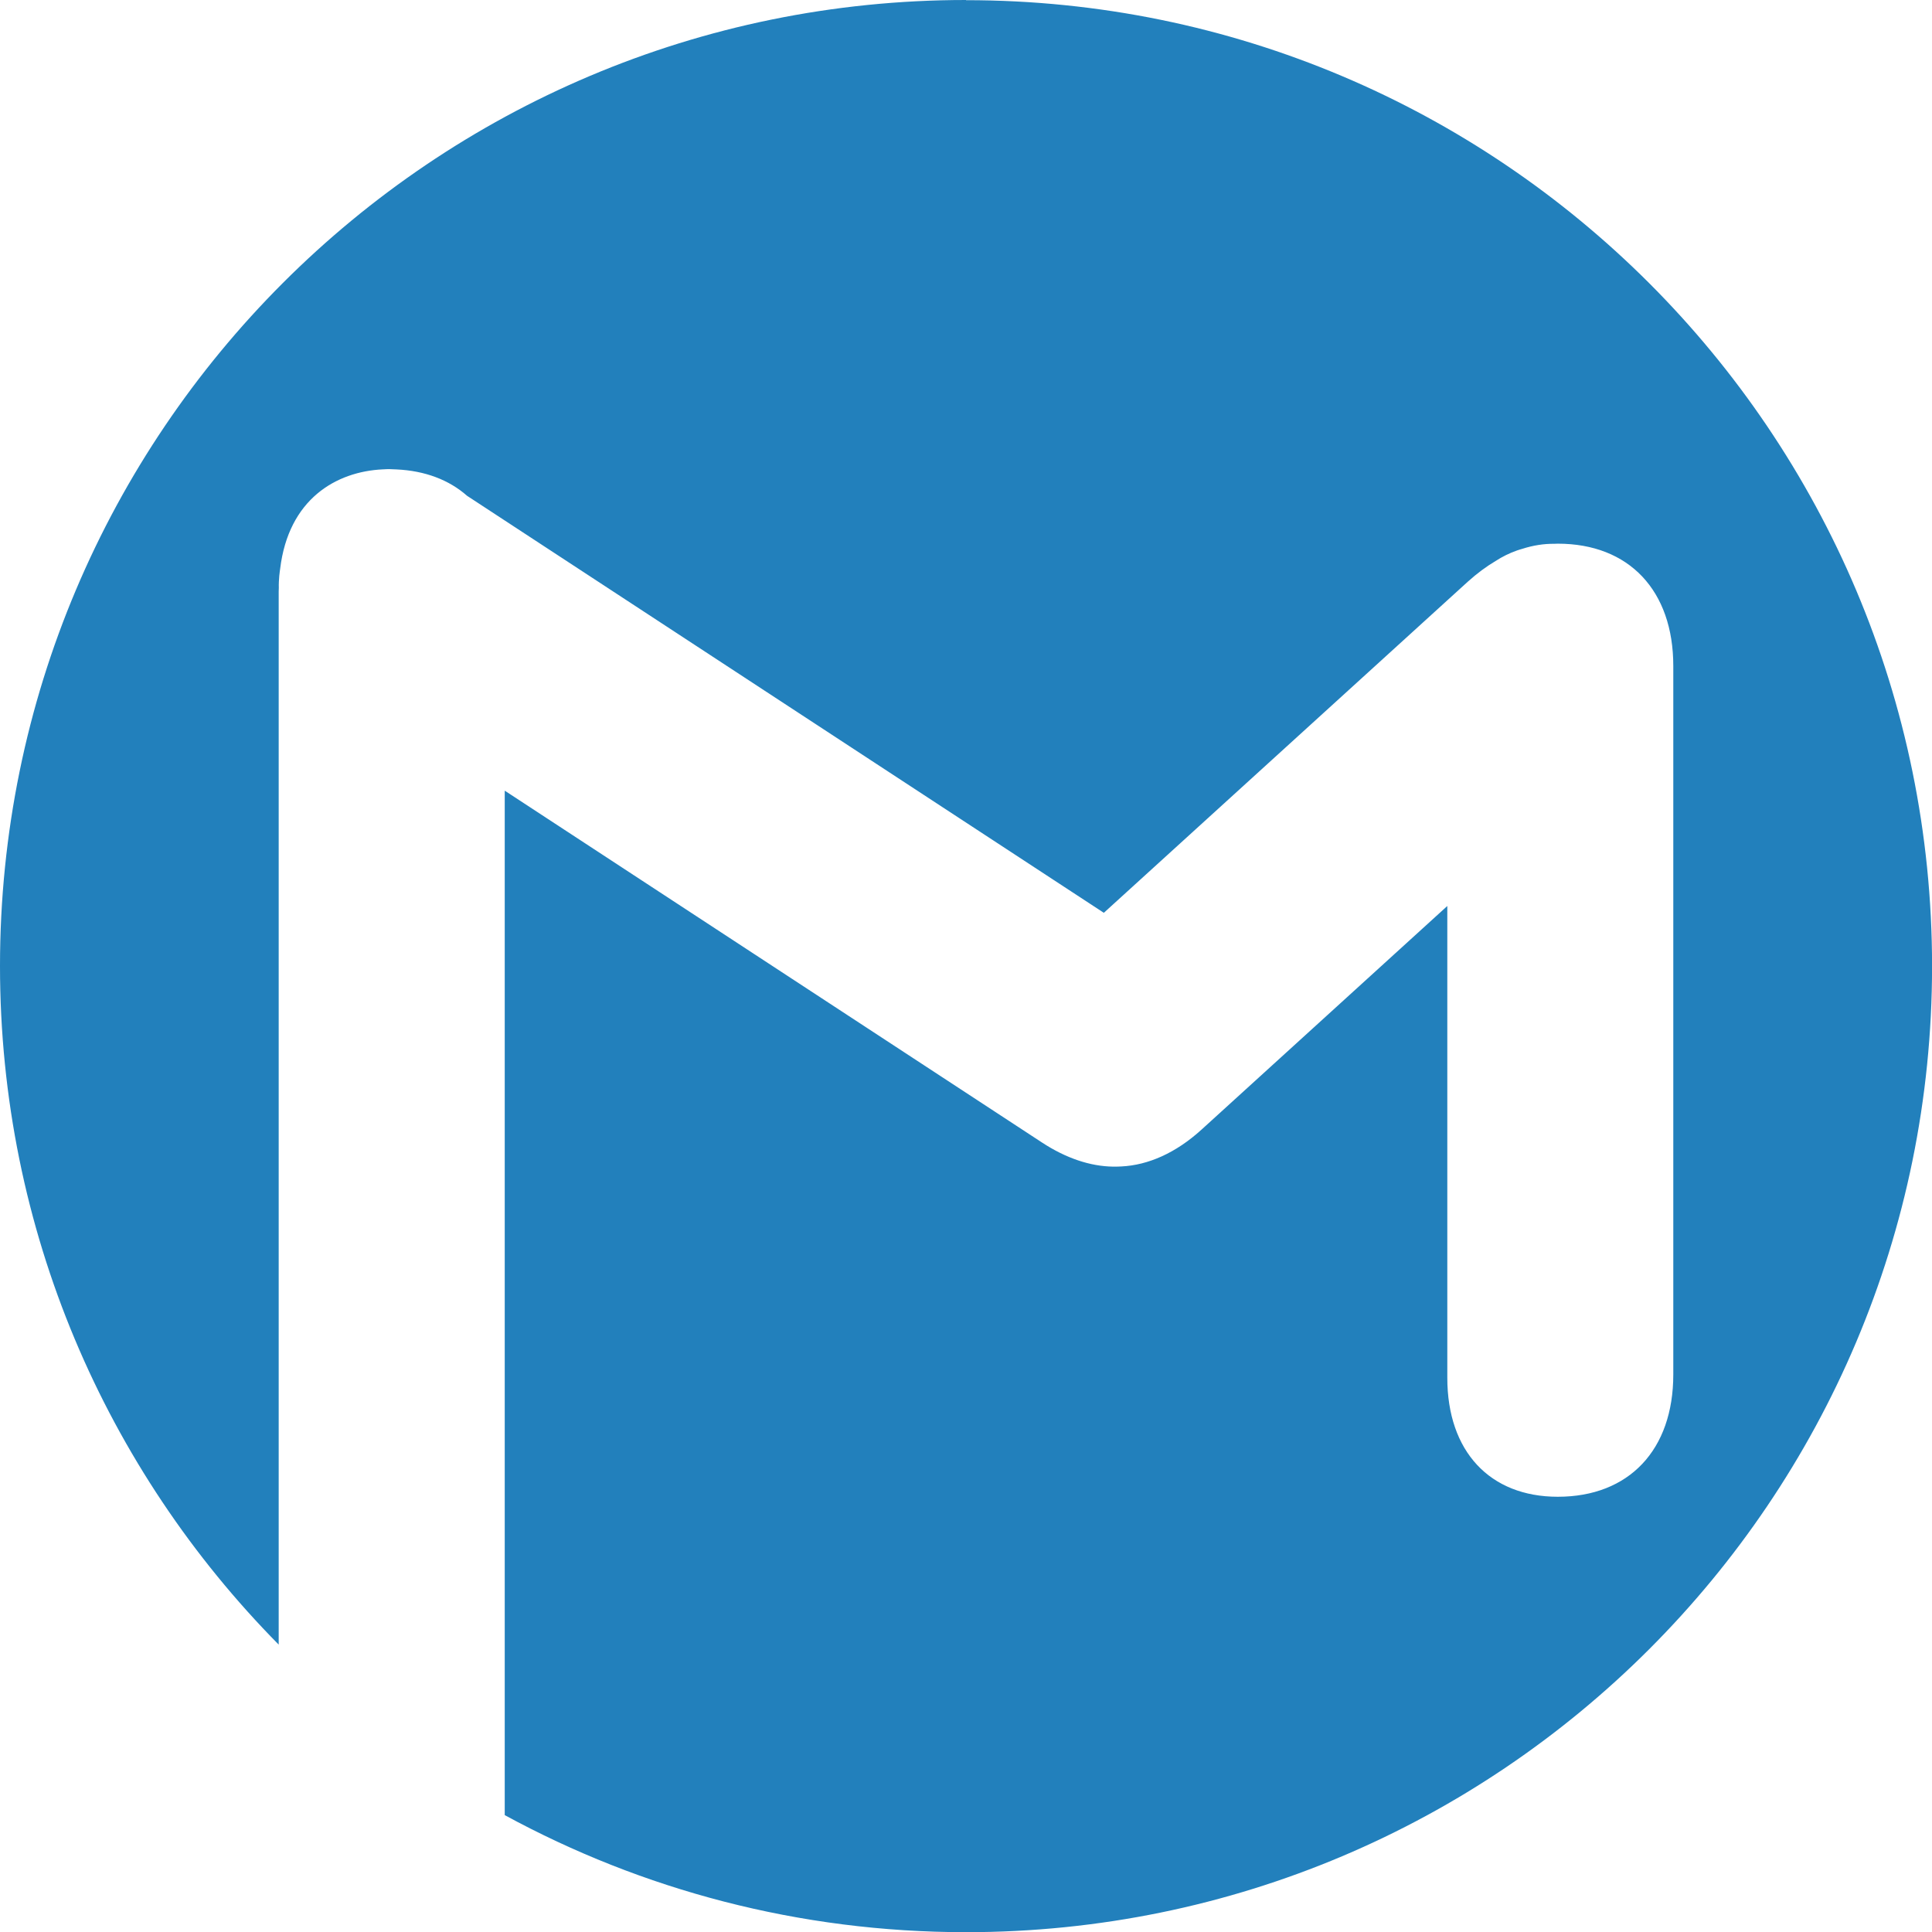<?xml version="1.0" encoding="utf-8"?>
<!-- Generated by IcoMoon.io -->
<!DOCTYPE svg PUBLIC "-//W3C//DTD SVG 1.1//EN" "http://www.w3.org/Graphics/SVG/1.1/DTD/svg11.dtd">
<svg version="1.1" xmlns="http://www.w3.org/2000/svg" xmlns:xlink="http://www.w3.org/1999/xlink" width="32" height="32" viewBox="0 0 32 32">
<path fill="#2280bc" d="M16 0c-8.837 0-16 7.163-16 16 0 4.381 1.763 8.35 4.616 11.24v-17.445c0-0.020 0.002-0.038 0.002-0.057-0.002-0.069 0.002-0.137 0.008-0.205 0.001-0.008 0.002-0.015 0.003-0.023 0.003-0.029 0.006-0.058 0.011-0.087 0.139-1.157 0.928-1.613 1.702-1.649 0.002 0 0.005 0 0.006 0 0.032-0.002 0.065-0.004 0.097-0.004 0.016 0 0.030 0.002 0.045 0.002 0.025 0 0.050 0.002 0.076 0.003 0.475 0.022 0.872 0.174 1.17 0.437l10.547 6.907 6.028-5.484c0.155-0.14 0.308-0.252 0.459-0.342 0.111-0.072 0.228-0.13 0.35-0.173l0.002-0.001c0.030-0.011 0.060-0.019 0.090-0.028 0.183-0.059 0.361-0.086 0.532-0.084 0.020-0.001 0.039-0.002 0.058-0.002 1.18 0 1.913 0.776 1.913 2.026v11.735c0 1.249-0.733 2.025-1.913 2.025-1.129 0-1.83-0.755-1.83-1.97v-7.815l-4.071 3.704c-0.426 0.387-0.882 0.588-1.327 0.61-0.016 0.001-0.033 0.001-0.049 0.002-0.030 0.001-0.061 0.002-0.091 0.001-0.375-0.006-0.774-0.137-1.173-0.398l-8.901-5.829v16.968c2.271 1.236 4.874 1.939 7.641 1.939 8.837 0 16-7.163 16-16s-7.163-16-16-16z"></path>
</svg>
